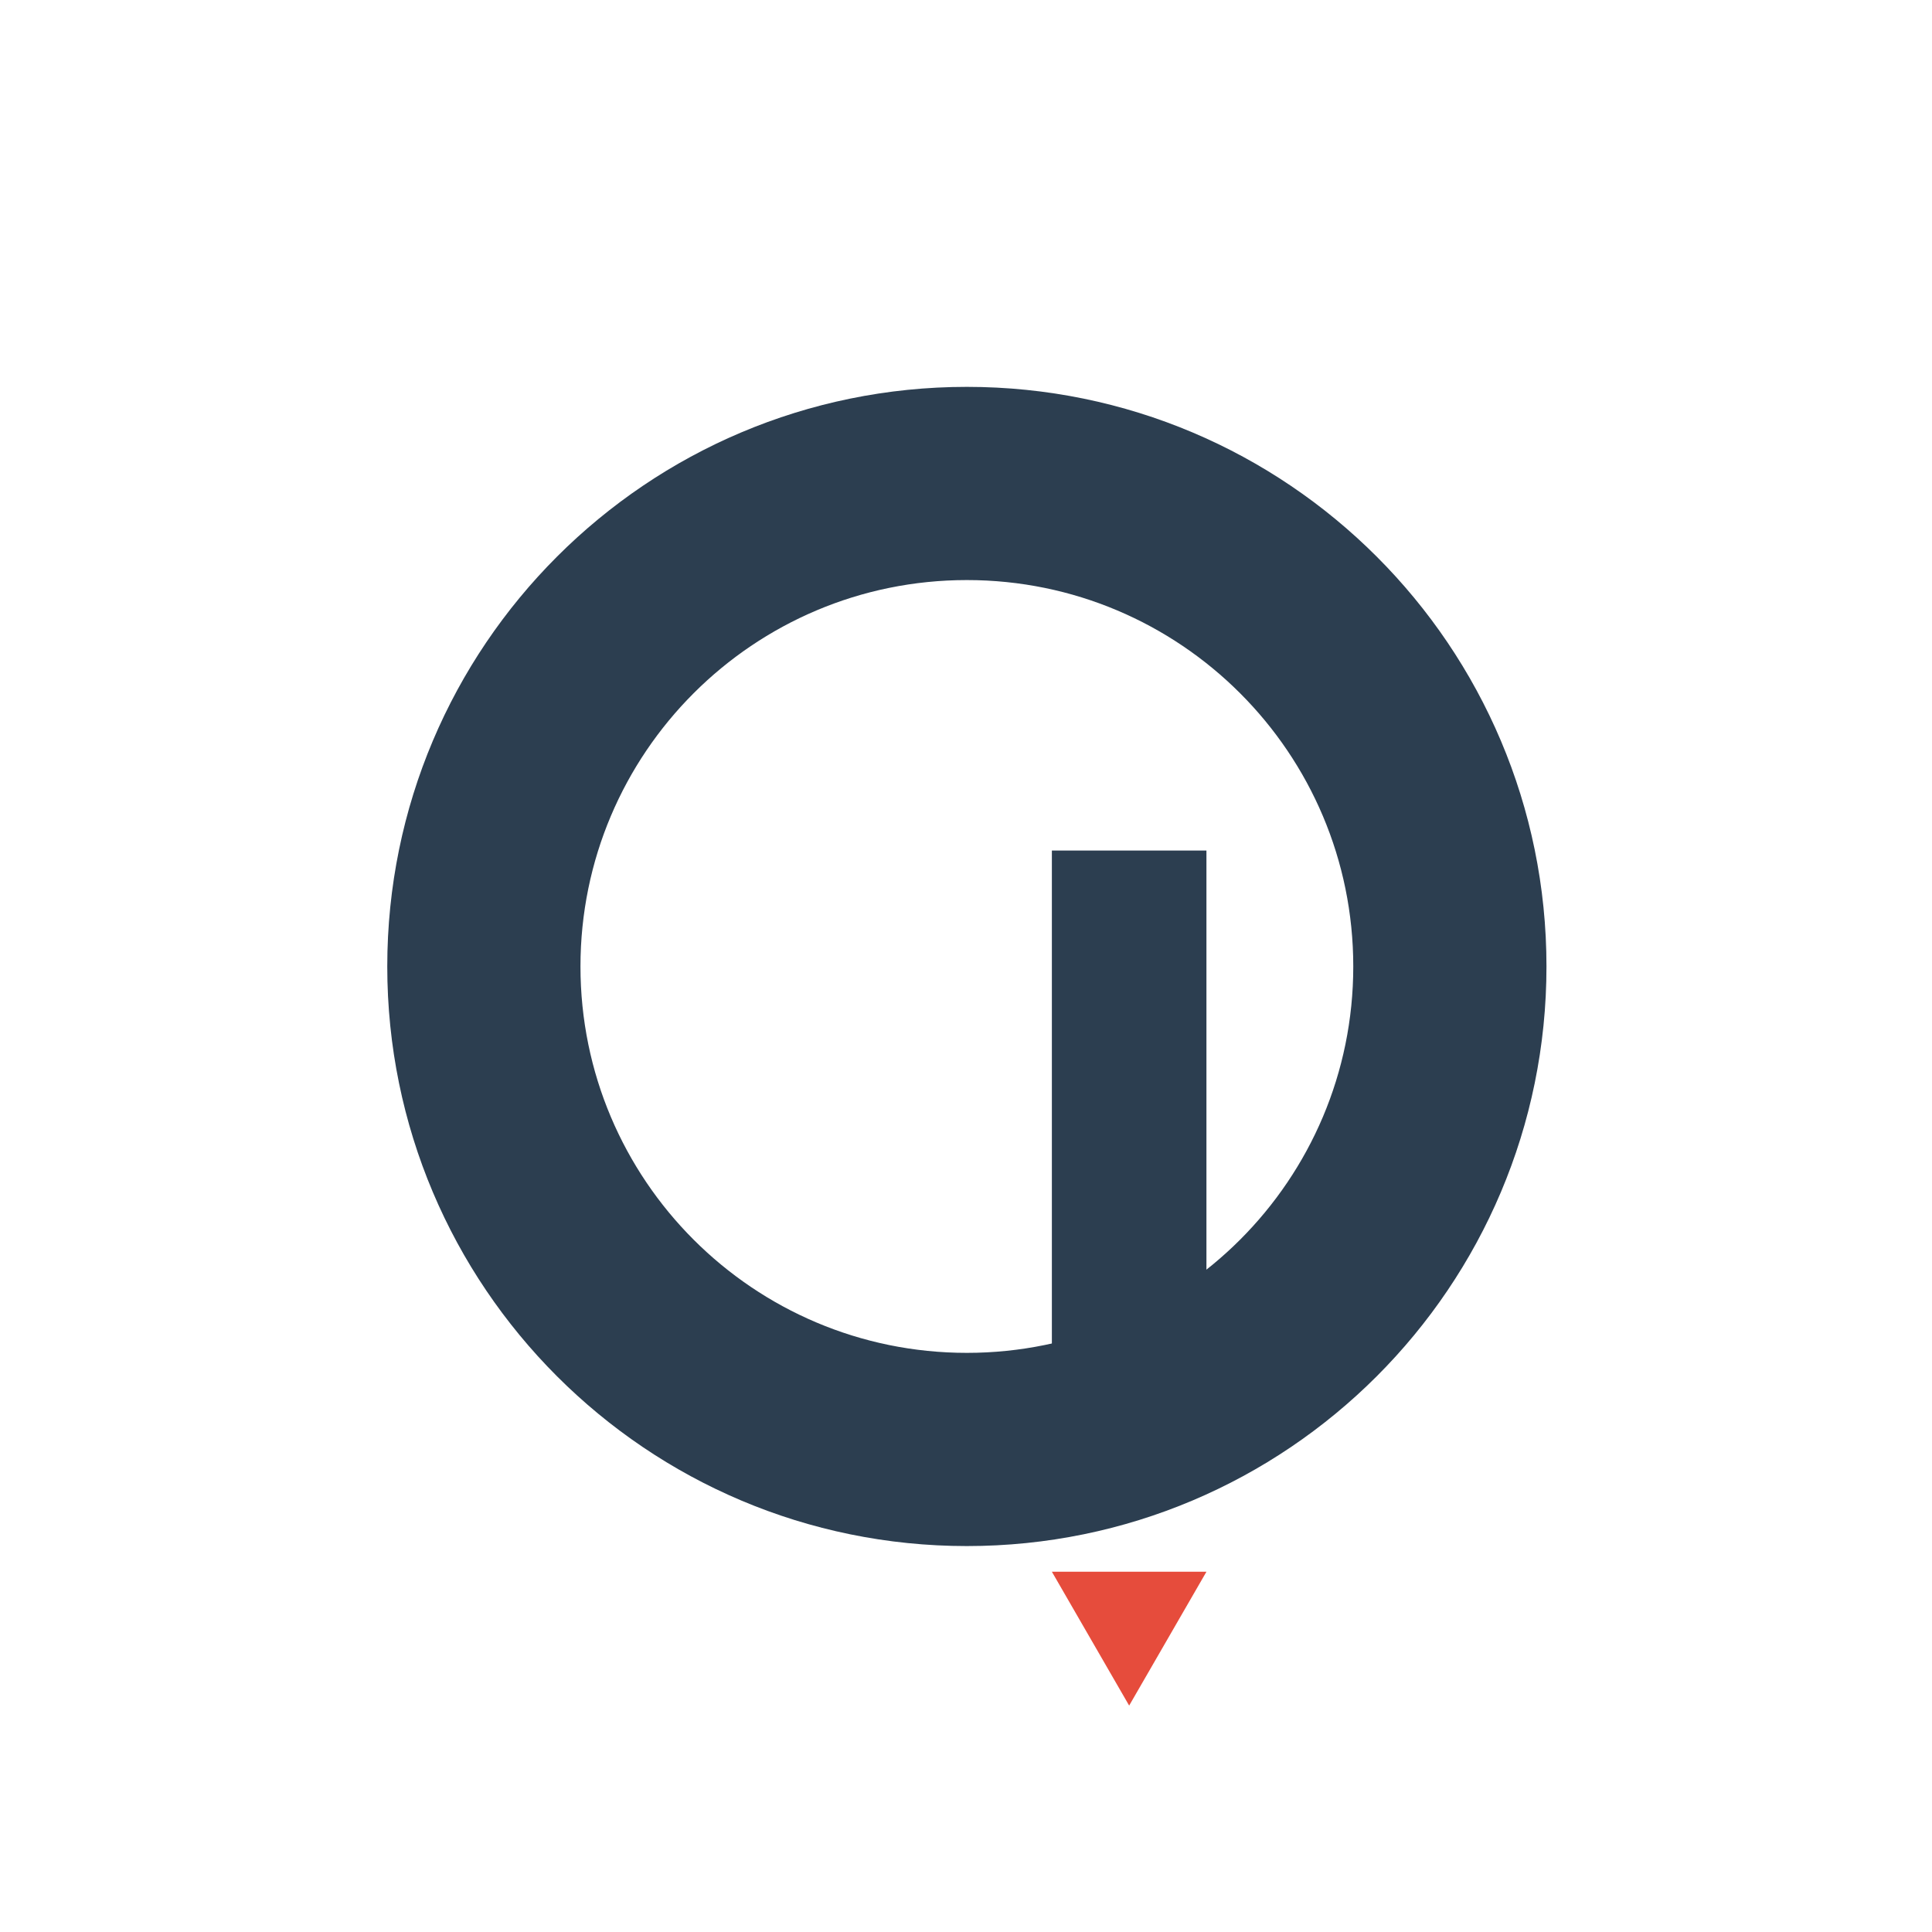 <?xml version="1.0" encoding="utf-8"?>
<!-- Generator: Adobe Illustrator 25.1.0, SVG Export Plug-In . SVG Version: 6.00 Build 0)  -->
<svg version="1.1" id="Layer_1" xmlns="http://www.w3.org/2000/svg" xmlns:xlink="http://www.w3.org/1999/xlink" x="0px" y="0px"
	 viewBox="0 0 1000 1000" style="enable-background:new 0 0 1000 1000;" xml:space="preserve">
<style type="text/css">
	.st0{fill:#2C3E50;}
	.st1{fill:#E64C3C;}
</style>
<path class="st0" d="M500.45,200.24c-165.69,0-300,134.31-300,300s134.31,300,300,300s300-134.31,300-300
	S666.14,200.24,500.45,200.24z M500.45,700.24c-110.46,0-200-89.54-200-200s89.54-200,200-200s200,89.54,200,200
	S610.91,700.24,500.45,700.24z"/>
<rect x="544.45" y="440.24" class="st0" width="80" height="300"/>
<polygon class="st1" points="584.45,882.81 624.45,813.53 544.45,813.53 "/>
</svg>
